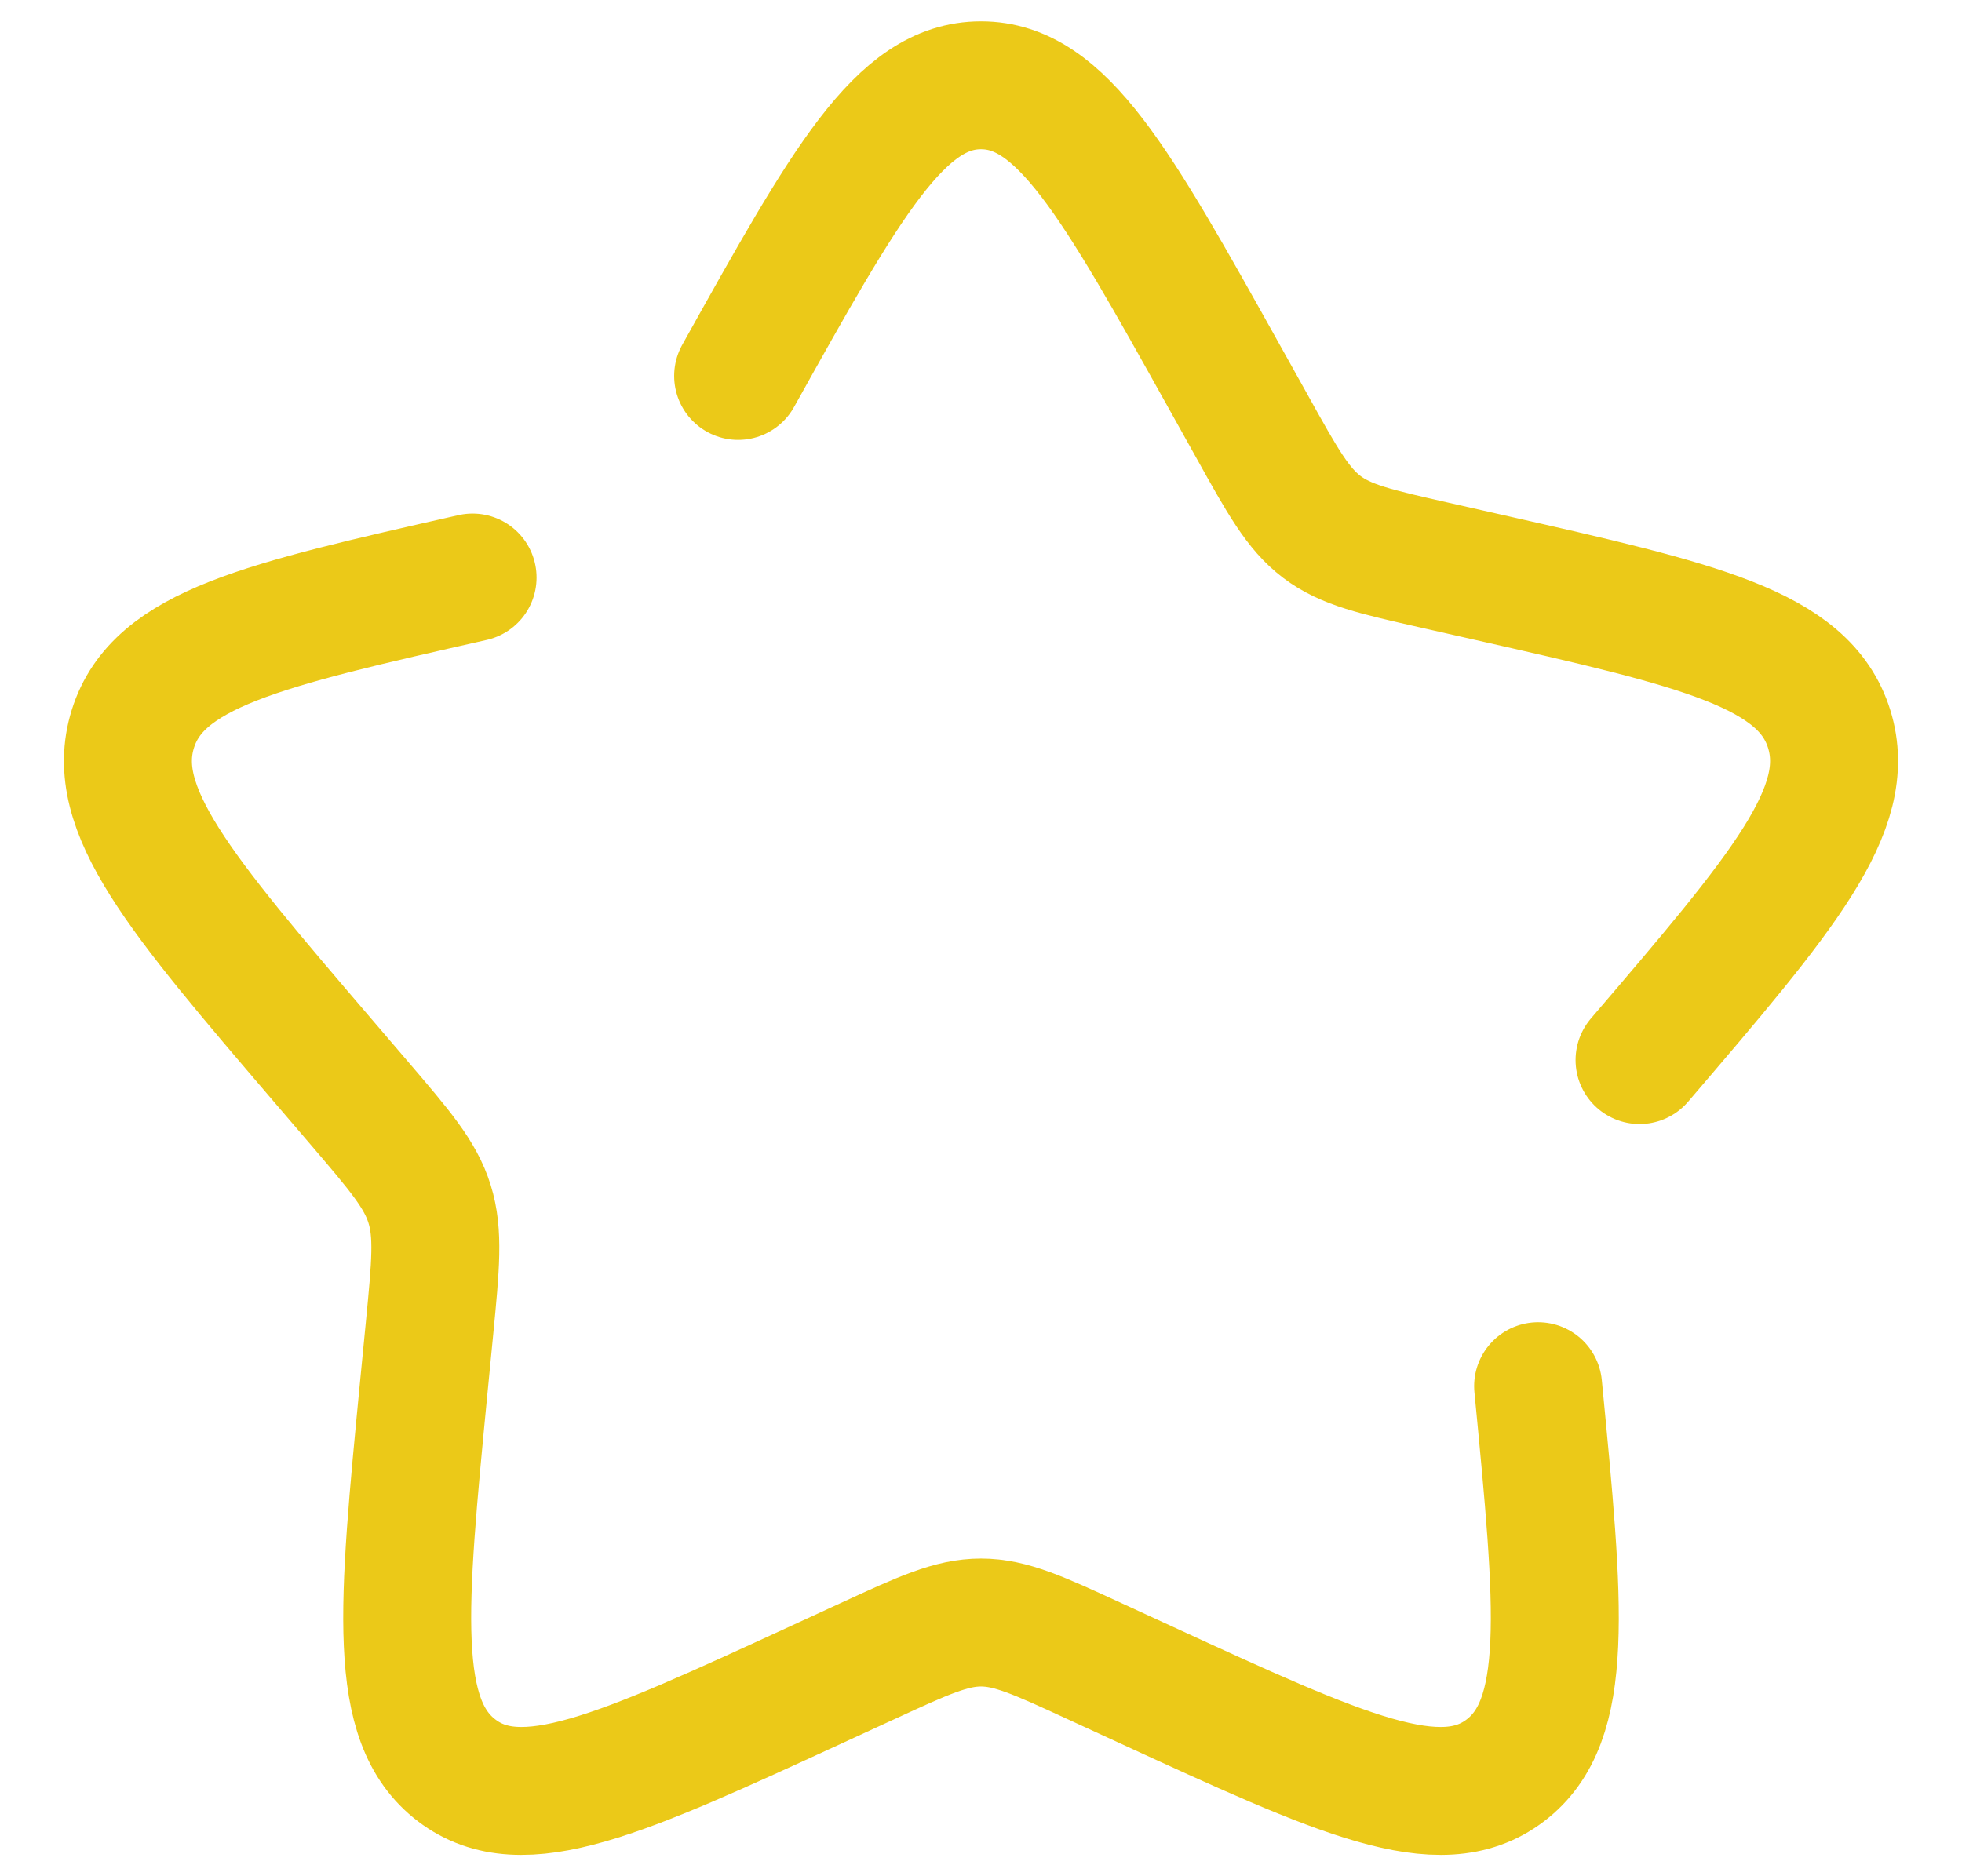 <svg width="23" height="22" viewBox="0 0 23 22" fill="none" xmlns="http://www.w3.org/2000/svg">
<path d="M5.54 6.772C3.08 7.329 1.85 7.607 1.557 8.548C1.265 9.489 2.103 10.469 3.78 12.43L4.214 12.937C4.69 13.494 4.929 13.773 5.036 14.118C5.143 14.462 5.107 14.834 5.035 15.578L4.969 16.254C4.716 18.871 4.589 20.179 5.355 20.76C6.121 21.342 7.273 20.811 9.576 19.751L10.171 19.477C10.826 19.175 11.153 19.025 11.5 19.025C11.847 19.025 12.174 19.175 12.829 19.477L13.424 19.751C15.727 20.811 16.879 21.342 17.645 20.76C18.411 20.179 18.284 18.871 18.031 16.254M19.22 12.43C20.897 10.469 21.735 9.489 21.443 8.548C21.15 7.607 19.92 7.329 17.46 6.772L16.824 6.628C16.125 6.47 15.776 6.391 15.495 6.178C15.214 5.965 15.034 5.642 14.675 4.996L14.347 4.408C13.08 2.136 12.447 1 11.5 1C10.553 1 9.92 2.136 8.653 4.408" stroke="#EBC918" stroke-width="1.5" stroke-linecap="round"/>
</svg>
